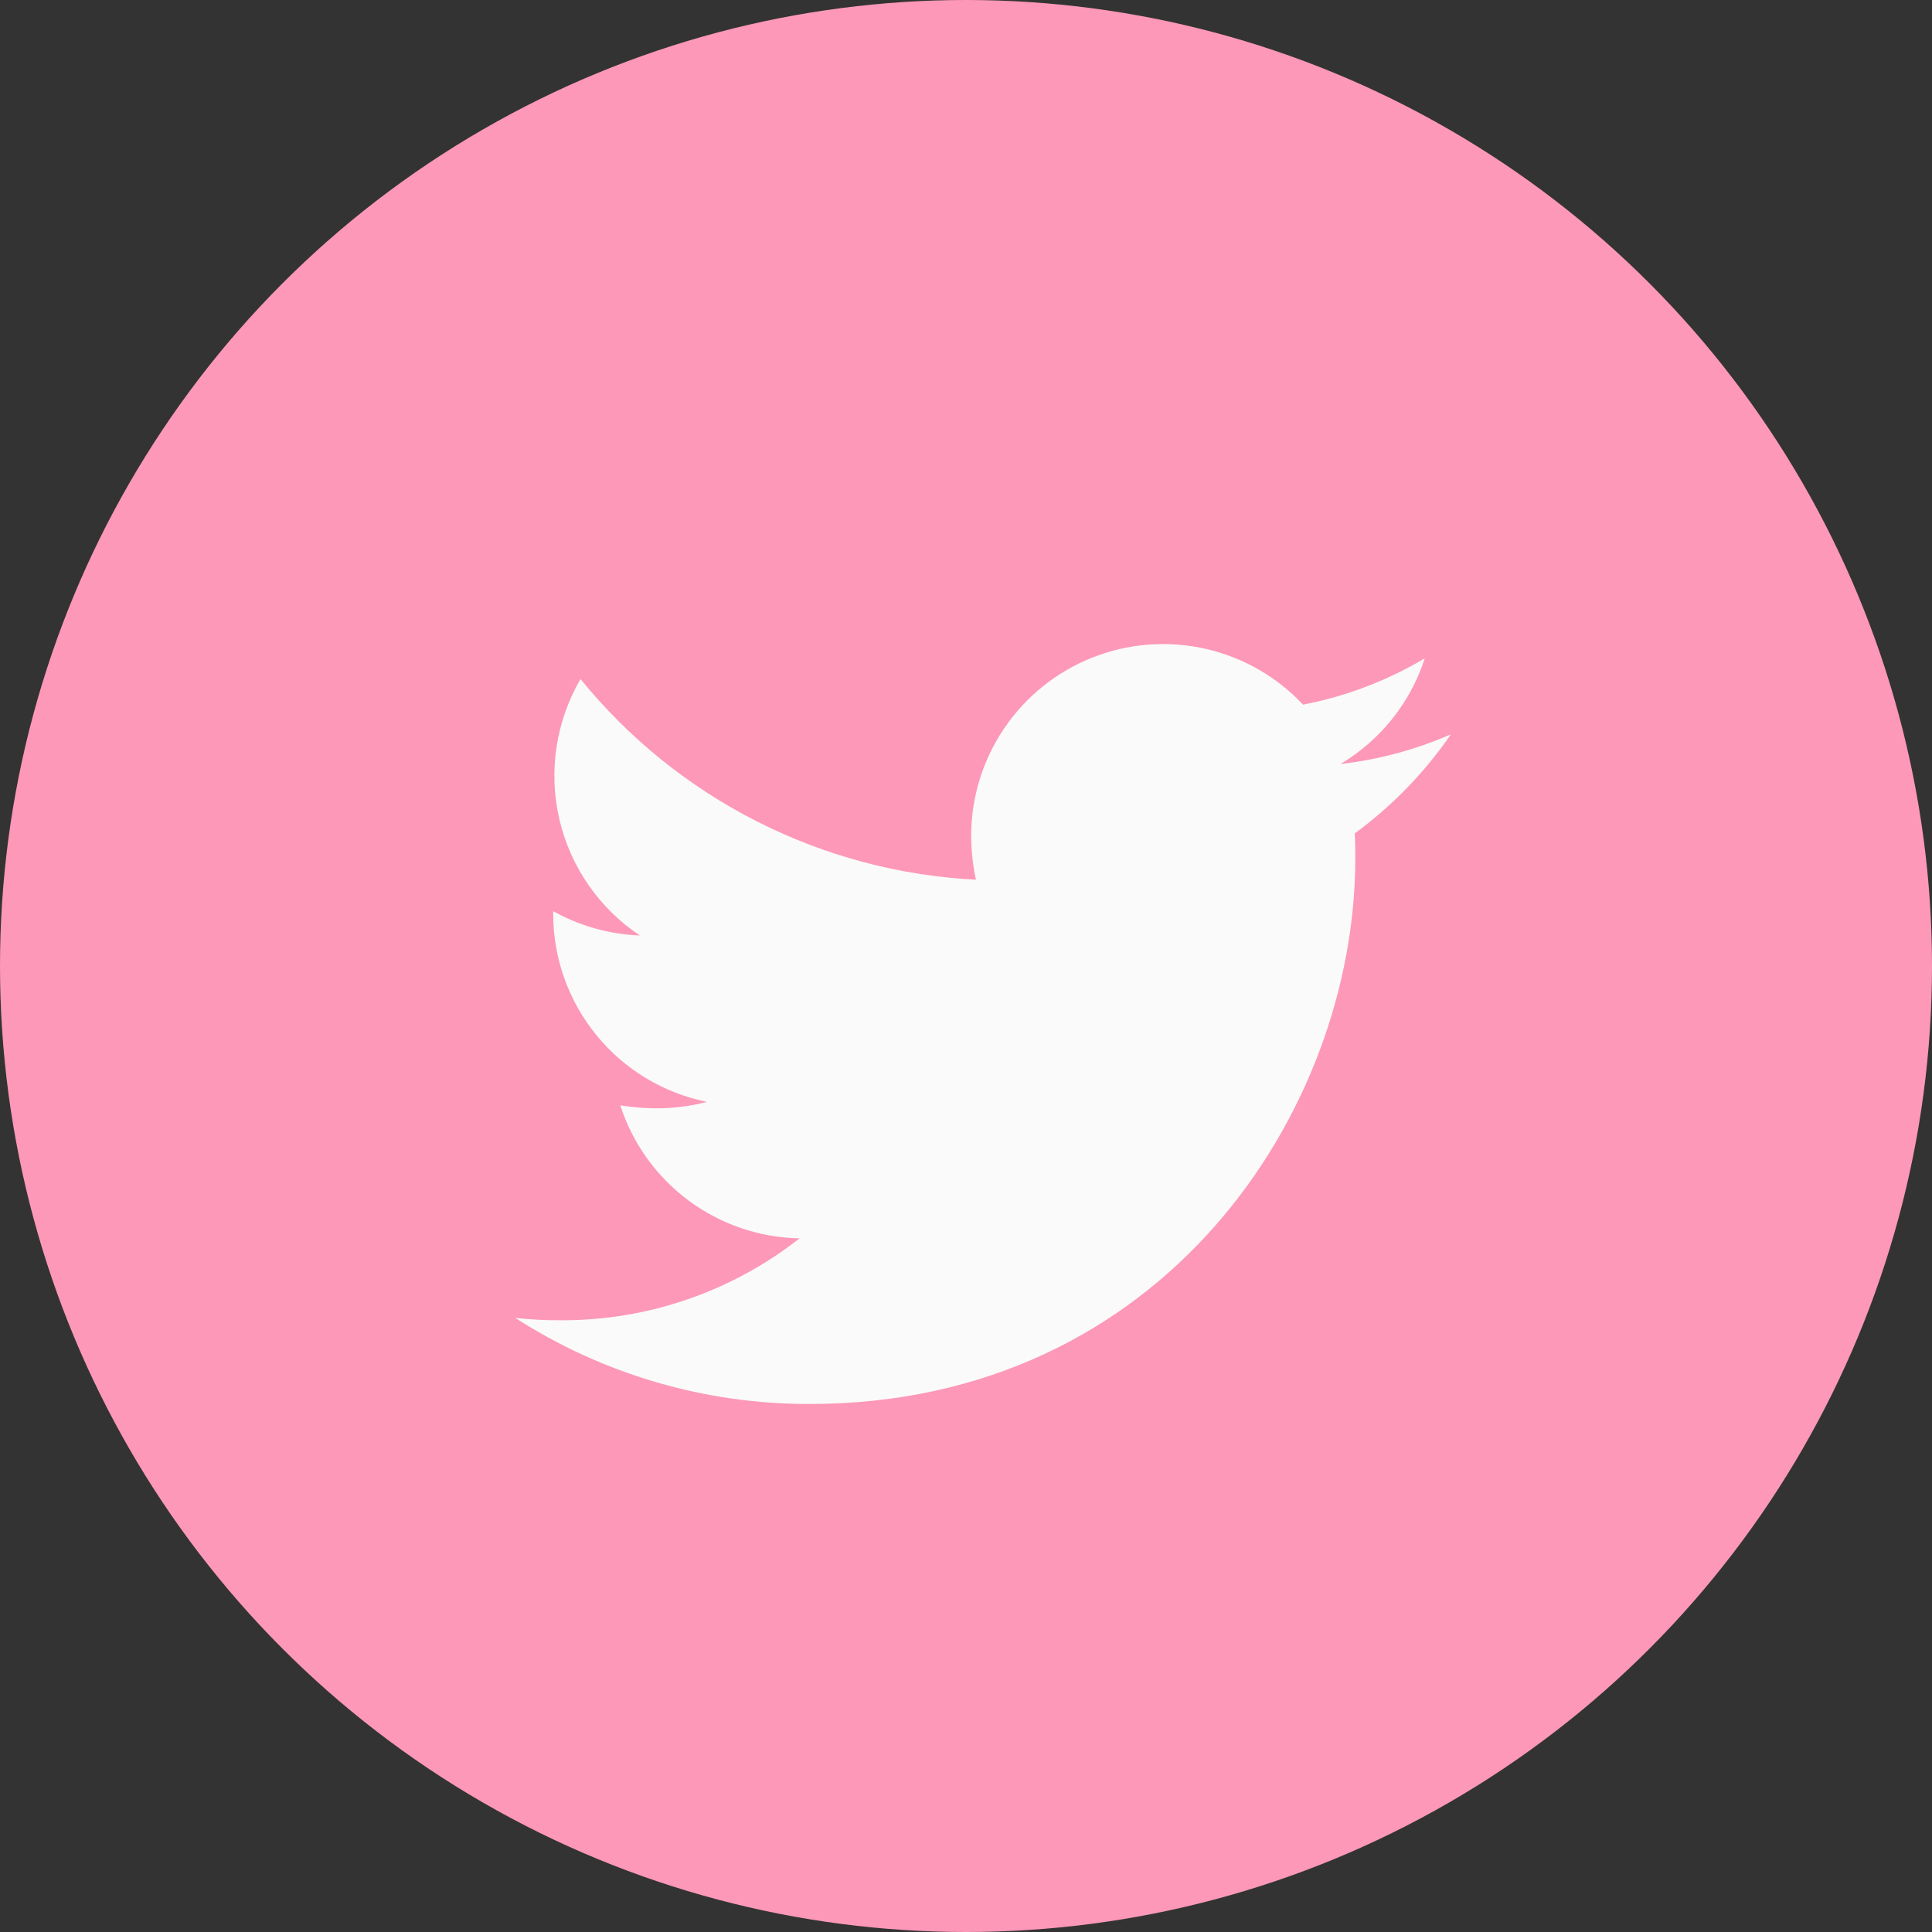 <svg width="60" height="60" viewBox="0 0 60 60" fill="none" xmlns="http://www.w3.org/2000/svg">
<rect x="0" y="0" width="60" height="60" fill="#333333" stroke="none"/>
<circle cx="30" cy="30" r="30" fill="#FD98B8"/>
<g clip-path="url(#clip0)">
<path d="M42.072 25.883C42.09 26.141 42.09 26.399 42.09 26.657C42.09 34.53 36.098 43.602 25.145 43.602C21.903 43.61 18.727 42.682 16 40.928C16.477 40.981 16.958 41.006 17.438 41.002C20.119 41.009 22.723 40.113 24.832 38.458C23.589 38.436 22.385 38.025 21.387 37.285C20.388 36.545 19.646 35.511 19.264 34.328C19.636 34.387 20.012 34.418 20.389 34.42C20.918 34.42 21.444 34.352 21.956 34.22C20.607 33.947 19.393 33.216 18.523 32.149C17.652 31.083 17.177 29.748 17.18 28.371V28.297C18.005 28.758 18.928 29.017 19.872 29.053C18.608 28.21 17.713 26.917 17.37 25.436C17.028 23.956 17.263 22.401 18.028 21.088C19.524 22.93 21.39 24.436 23.506 25.509C25.621 26.583 27.939 27.2 30.308 27.32C30.212 26.872 30.163 26.415 30.16 25.956C30.161 24.762 30.522 23.595 31.194 22.608C31.866 21.621 32.819 20.858 33.93 20.419C35.041 19.98 36.258 19.885 37.424 20.146C38.589 20.407 39.65 21.012 40.467 21.883C41.801 21.627 43.08 21.14 44.247 20.445C43.803 21.822 42.872 22.988 41.629 23.727C42.812 23.593 43.967 23.282 45.058 22.805C44.243 23.992 43.233 25.032 42.072 25.883Z" fill="#FAFAFA"/>
</g>
<defs>
<clipPath id="clip0">
<rect width="29.058" height="23.601" fill="white" transform="translate(16 20)"/>
</clipPath>
</defs>
</svg>
